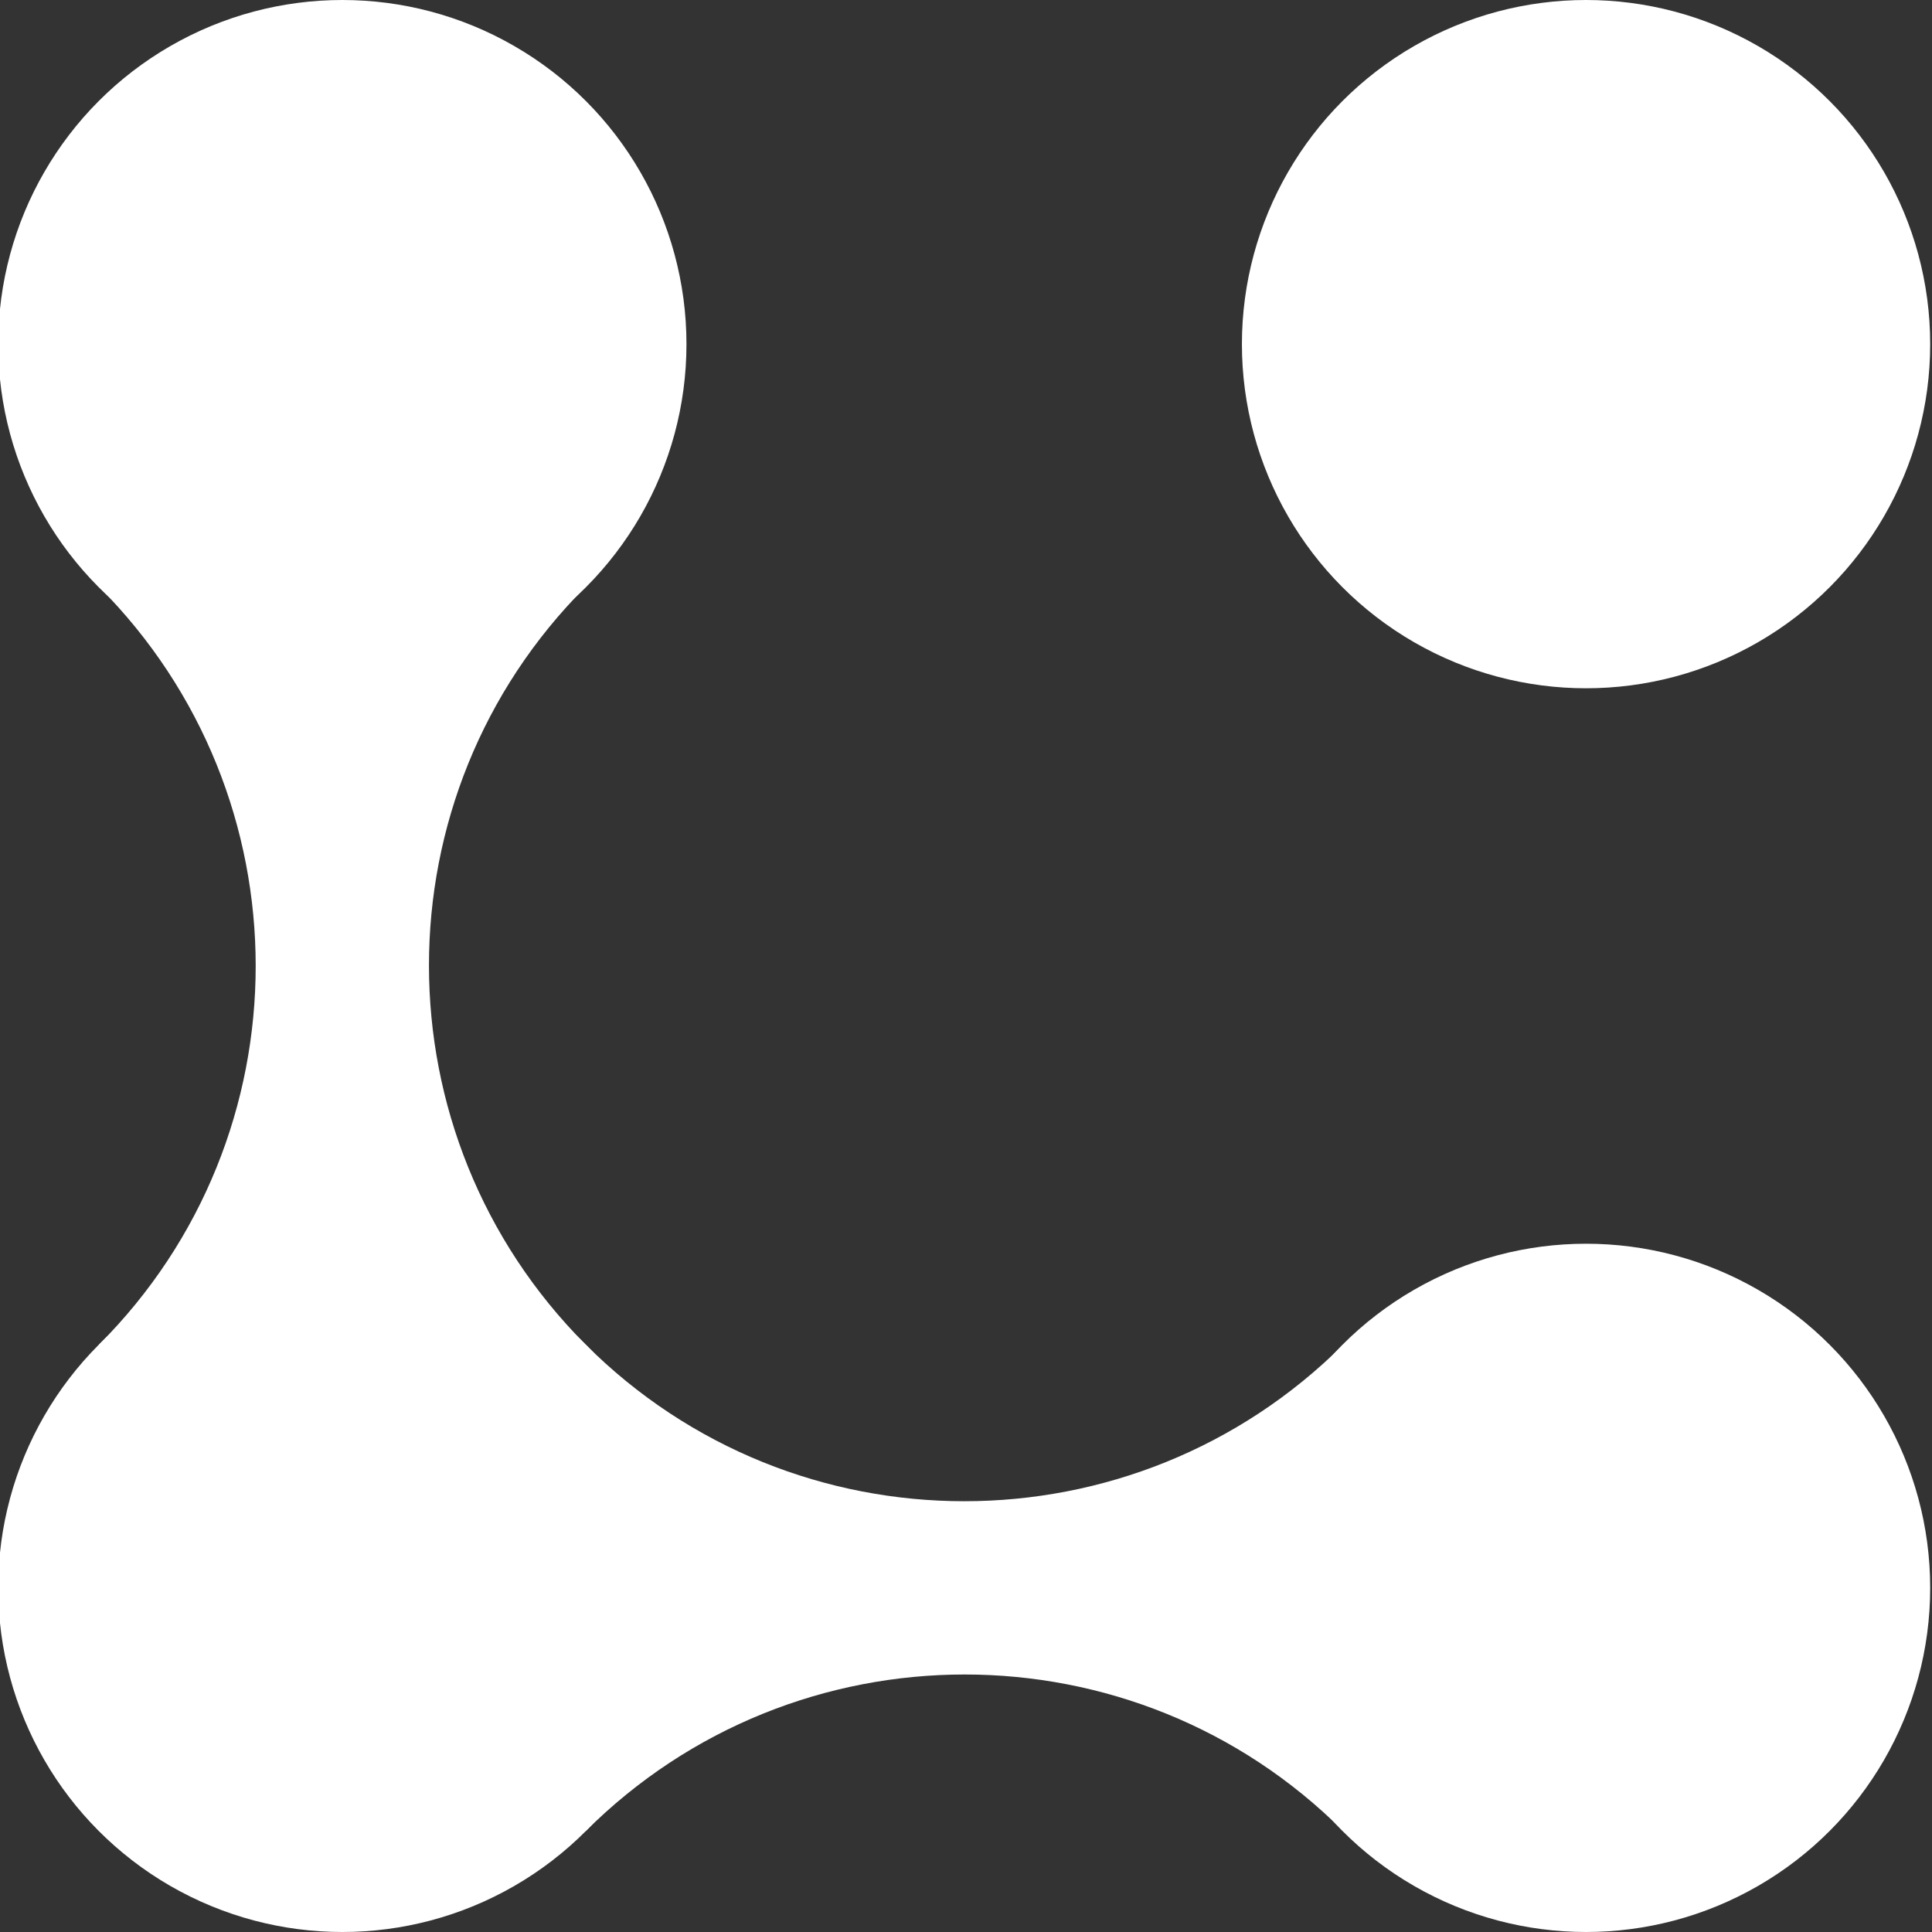 <?xml version="1.0" encoding="utf-8"?>
<!-- Generator: Adobe Illustrator 24.1.0, SVG Export Plug-In . SVG Version: 6.00 Build 0)  -->
<svg version="1.1" xmlns="http://www.w3.org/2000/svg" xmlns:xlink="http://www.w3.org/1999/xlink" x="0px" y="0px"
	 viewBox="0 0 32 32" style="enable-background:new 0 0 32 32;" xml:space="preserve">
<rect x="0" y="0" width="32" height="32" fill="#333333" stroke="none"/>
<style type="text/css">
	.st0{display:none;}
	.st1{display:inline;fill:#0E1114;}
	.st2{display:inline;fill:none;stroke:#00C8C8;stroke-miterlimit:10;}
	.st3{display:inline;fill:#00C8C8;}
	.st4{display:inline;}
	.st5{fill:#00C8C8;}
	.st6{fill:none;}
	.st7{display:inline;fill:#415A91;}
	.st8{display:inline;fill:none;stroke:#00C8C8;stroke-width:60;stroke-miterlimit:10;}
	.st9{display:inline;fill:none;stroke:#415A91;stroke-width:35;stroke-miterlimit:10;}
	.st10{fill:#FFFFFF;}
</style>
<g id="Calque_5" class="st0">
	<rect x="-470.66" y="-3.55" class="st1" width="1550.37" height="746.11"/>
</g>
<g id="Calque_2" class="st0">
	<rect x="39" y="109" class="st2" width="192" height="192"/>
	<rect x="231" y="109" class="st2" width="192" height="192"/>
</g>
<g id="Calque_1" class="st0">
	<circle class="st3" cx="39" cy="109" r="67"/>
	<path class="st3" d="M77.07,164.14c-36.72,25.35-41.65,77.71-10.31,109.47H11.24c31.34-31.76,26.41-84.12-10.31-109.47H77.07z"/>
	<circle class="st3" cx="39" cy="301" r="39"/>
	<circle class="st3" cx="230.73" cy="301.01" r="67"/>
	<path class="st3" d="M268.79,245.87c-36.72-25.35-41.65-77.71-10.31-109.47h-55.52c31.34,31.76,26.41,84.12-10.31,109.47H268.79z"
		/>
	<circle class="st3" cx="230.73" cy="109.01" r="39"/>
</g>
<g id="Calque_4" class="st0">
	<g class="st4">
		<circle class="st5" cx="-129.9" cy="172.22" r="51.99"/>
		<path class="st5" d="M-165.71,134.53c37.12-35.28,41.13-93.08,9.22-133.13h53.18c-31.91,40.06-27.9,97.86,9.22,133.13H-165.71z"/>
		<circle class="st5" cx="-129.9" cy="-19.78" r="33.99"/>
		<circle class="st5" cx="62.68" cy="-2.23" r="51.99"/>
		<path class="st5" d="M26.87,35.46C64,70.74,68,128.54,36.1,168.6h53.18c-31.91-40.06-27.9-97.86,9.22-133.13H26.87z"/>
		<circle class="st5" cx="62.68" cy="189.77" r="33.99"/>
	</g>
</g>
<g id="Calque_3">
	<rect x="-0.03" class="st6" width="32" height="32"/>
</g>
<g id="Calque_6" class="st0">
	<rect x="-105.39" y="569.1" class="st7" width="116.08" height="116.08"/>
	<rect x="-181.89" y="492.6" class="st8" width="269.09" height="269.09"/>
	<rect x="-165.73" y="508.75" class="st9" width="236.78" height="236.78"/>
</g>
<g id="Calque_7">
	<path class="st10" d="M1.64,22.27c3.46-3.46,3.46-9.08,0-12.55H9.7c-3.46,3.46-3.46,9.08,0,12.55H1.64z"/>
	<circle class="st10" cx="5.67" cy="5.7" r="5.7"/>
	<circle class="st10" cx="5.67" cy="26.3" r="5.7"/>
	<path class="st10" d="M9.7,22.27c3.46,3.46,9.08,3.46,12.55,0v8.06c-3.46-3.46-9.08-3.46-12.55,0V22.27z"/>
	<circle class="st10" cx="26.27" cy="26.3" r="5.7"/>
	<circle class="st10" cx="26.27" cy="5.7" r="5.7"/>
</g>
</svg>
